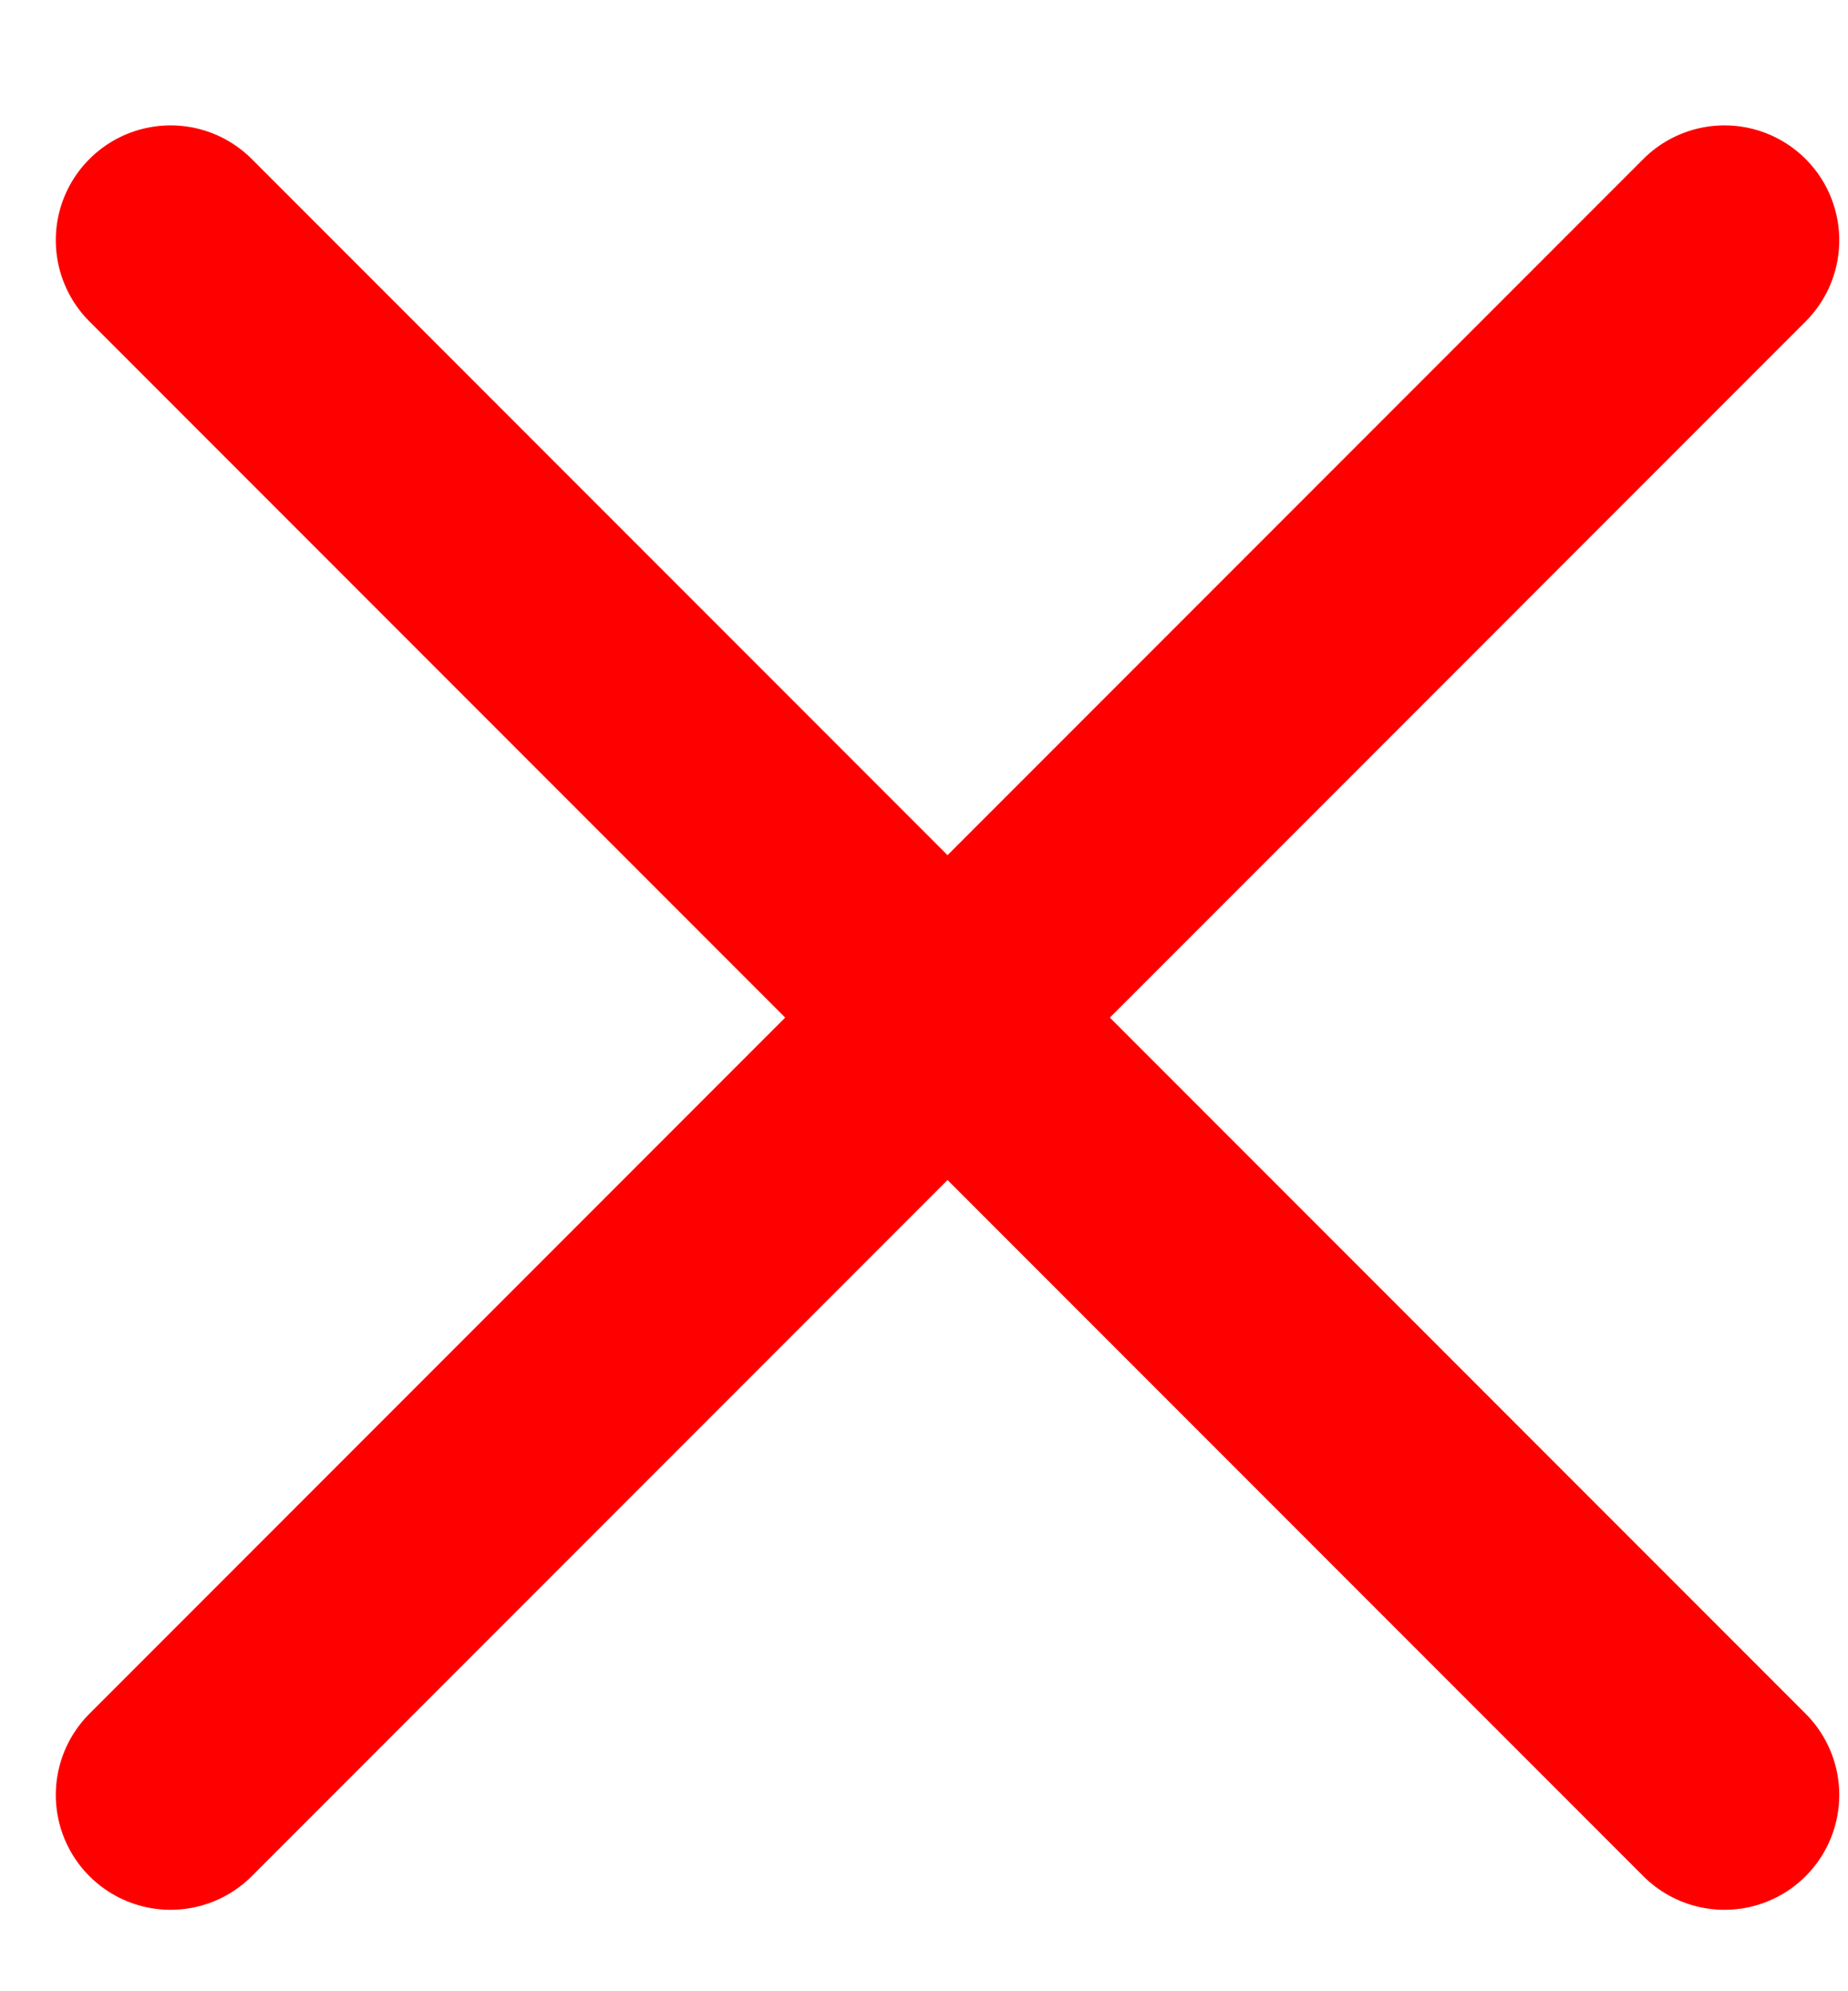 <svg width="13" height="14" viewBox="0 0 13 14" fill="none" xmlns="http://www.w3.org/2000/svg">
<path d="M12.131 1.689L1.2 12.62" stroke="red" stroke-width="1.615" stroke-linecap="round" stroke-linejoin="round"/>
<path d="M12.131 12.62L1.2 1.689" stroke="red" stroke-width="1.615" stroke-linecap="round" stroke-linejoin="round"/>
</svg>
